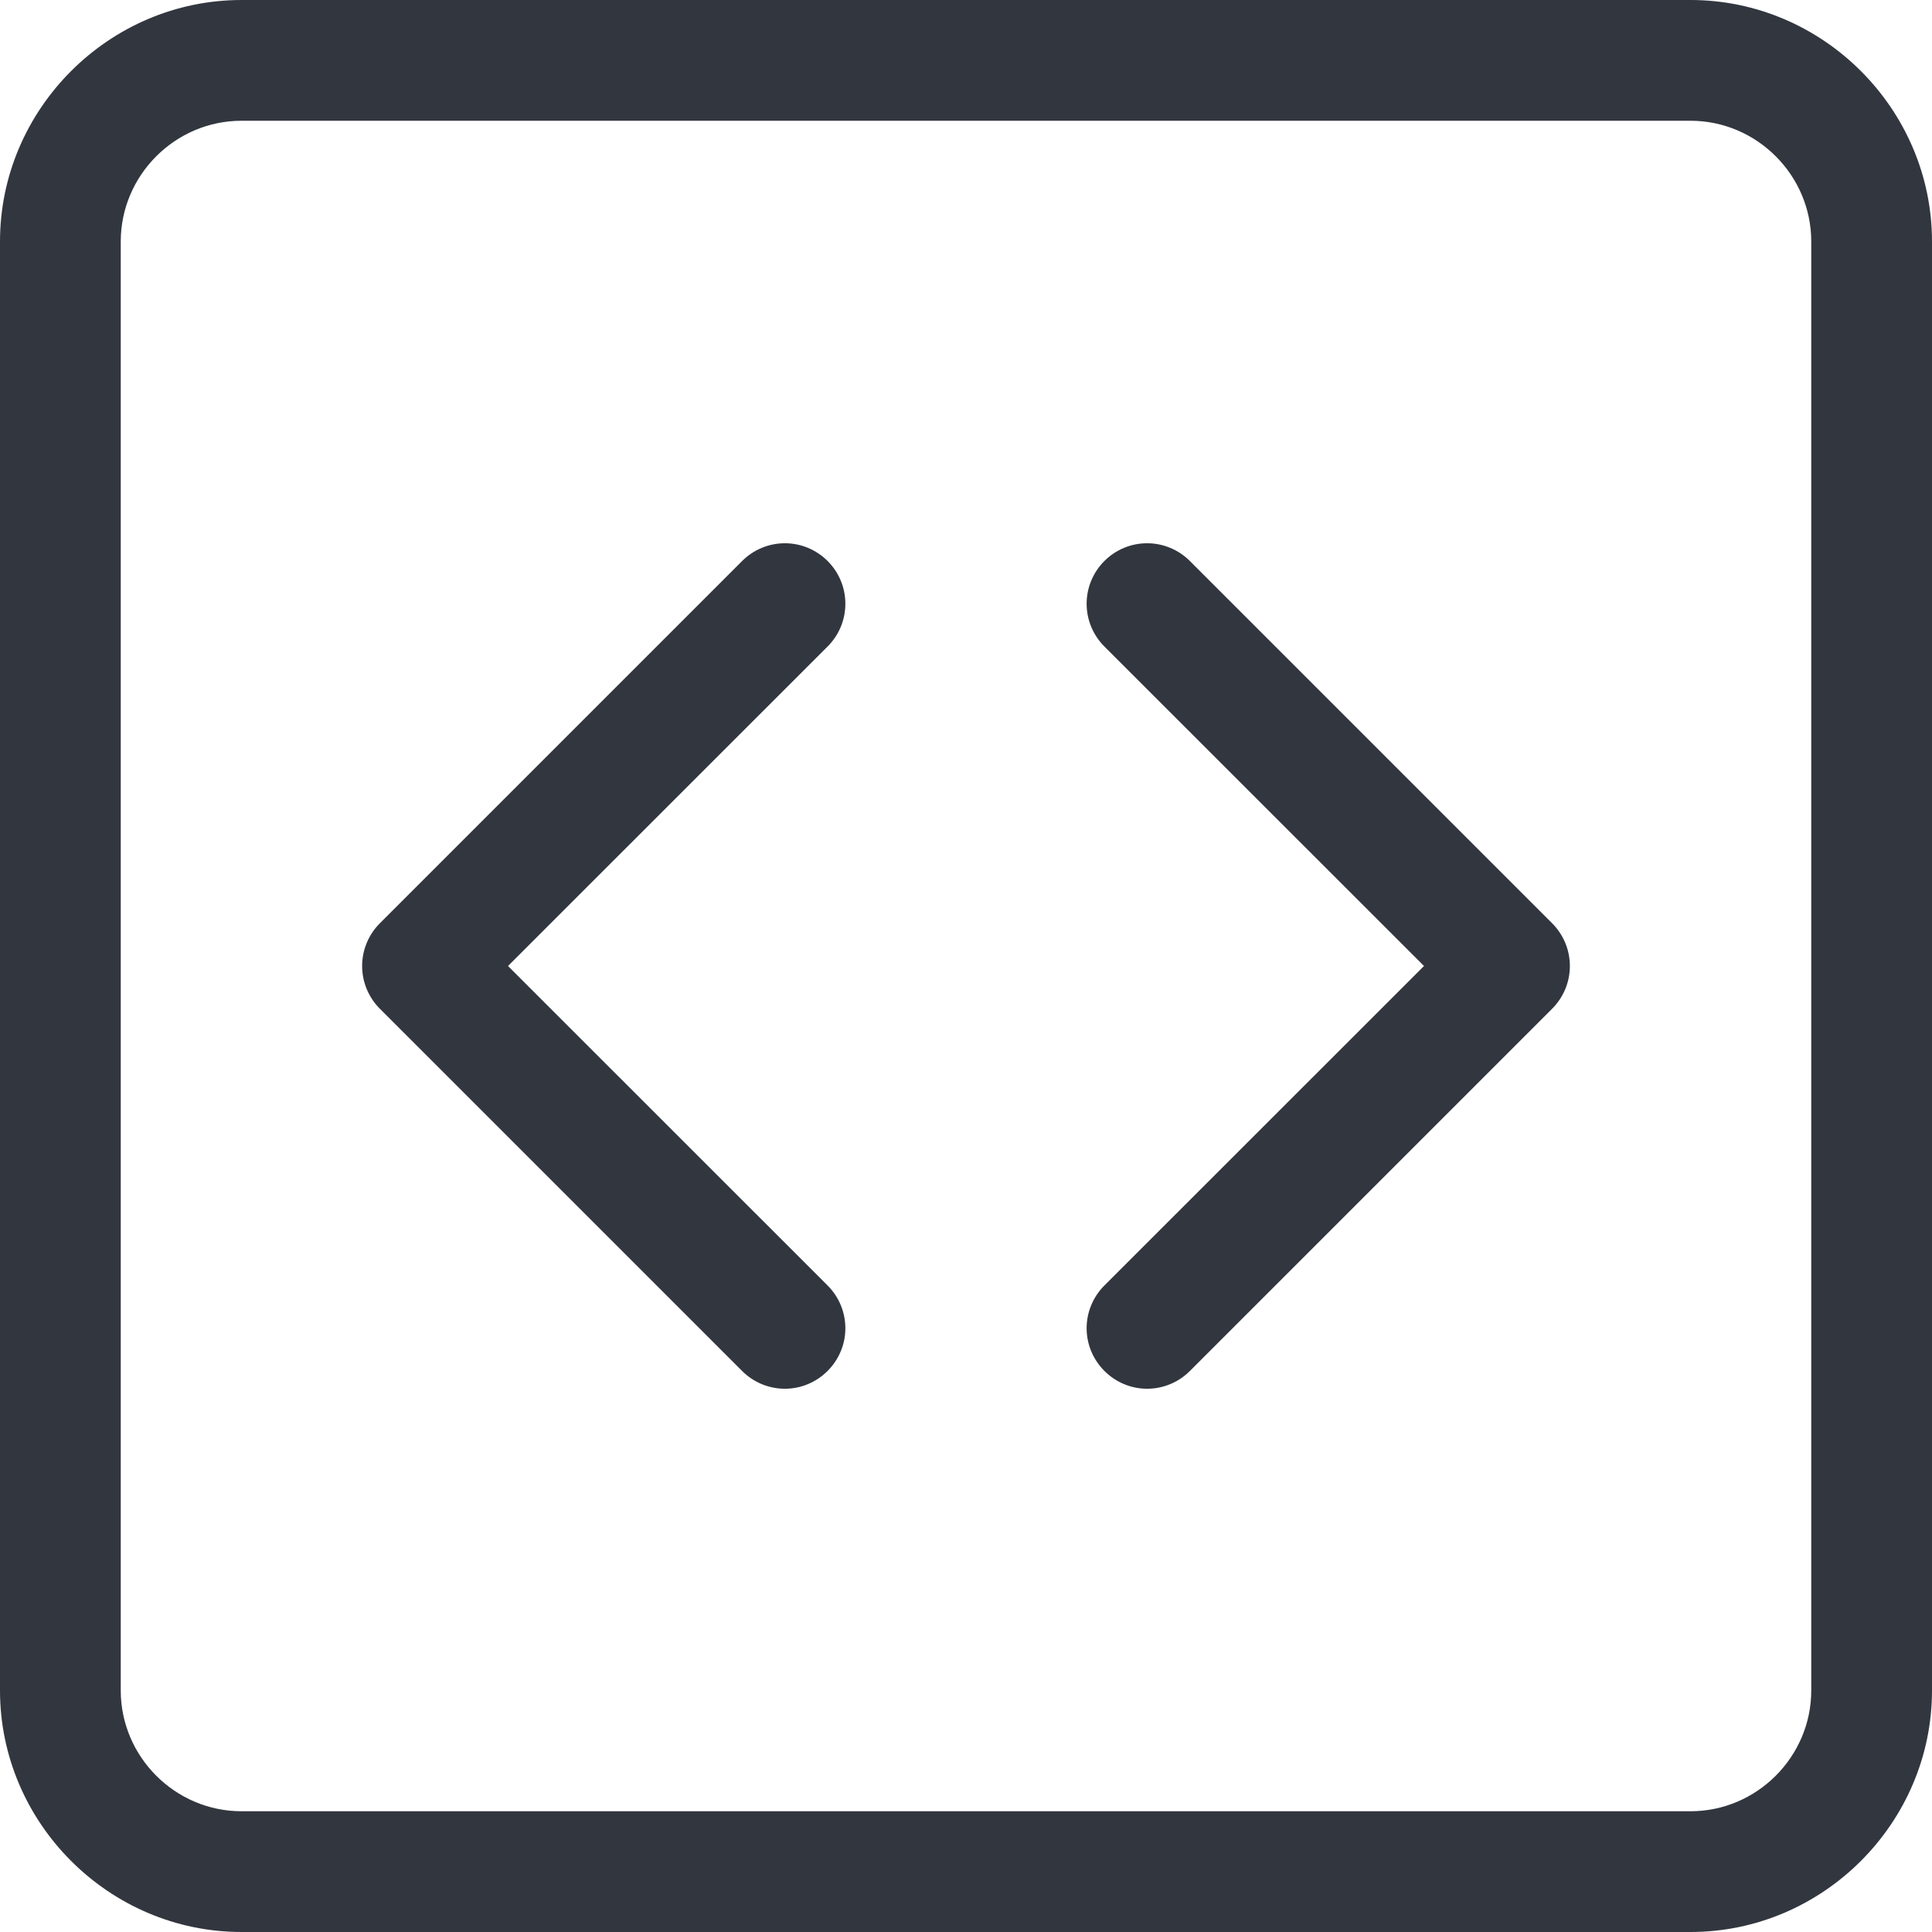 <?xml version="1.0" encoding="UTF-8" standalone="no"?>
<!DOCTYPE svg PUBLIC "-//W3C//DTD SVG 1.1//EN" "http://www.w3.org/Graphics/SVG/1.1/DTD/svg11.dtd">
<svg width="100%" height="100%" viewBox="0 0 16 16" version="1.1" xmlns="http://www.w3.org/2000/svg" xmlns:xlink="http://www.w3.org/1999/xlink" xml:space="preserve" xmlns:serif="http://www.serif.com/" style="fill-rule:evenodd;clip-rule:evenodd;stroke-linejoin:round;stroke-miterlimit:2;">
    <path d="M14,1C14.549,1 15,1.451 15,2L15,14C15,14.549 14.549,15 14,15L2,15C1.451,15 1,14.549 1,14L1,2C1,1.451 1.451,1 2,1L14,1ZM2,0C0.903,0 -0,0.903 0,2L0,14C0,15.097 0.903,16 2,16L14,16C15.097,16 16,15.097 16,14L16,2C16,0.903 15.097,0 14,0L2,0Z" style="fill:rgb(50,54,63);fill-rule:nonzero;"/>
    <path d="M6.854,4.646C6.948,4.74 7.001,4.867 7.001,5C7.001,5.133 6.948,5.26 6.854,5.354L4.207,8L6.854,10.646C6.948,10.74 7.001,10.867 7.001,11C7.001,11.275 6.775,11.501 6.5,11.501C6.367,11.501 6.24,11.448 6.146,11.354L3.146,8.354C3.052,8.26 2.999,8.133 2.999,8C2.999,7.867 3.052,7.74 3.146,7.646L6.146,4.646C6.24,4.552 6.367,4.499 6.5,4.499C6.633,4.499 6.76,4.552 6.854,4.646ZM9.146,4.646C9.052,4.74 8.999,4.867 8.999,5C8.999,5.133 9.052,5.26 9.146,5.354L11.793,8L9.146,10.646C9.052,10.74 8.999,10.867 8.999,11C8.999,11.275 9.225,11.501 9.5,11.501C9.633,11.501 9.76,11.448 9.854,11.354L12.854,8.354C12.948,8.26 13.001,8.133 13.001,8C13.001,7.867 12.948,7.74 12.854,7.646L9.854,4.646C9.76,4.552 9.633,4.499 9.5,4.499C9.367,4.499 9.24,4.552 9.146,4.646Z" style="fill:rgb(50,54,63);fill-rule:nonzero;"/>
</svg>
